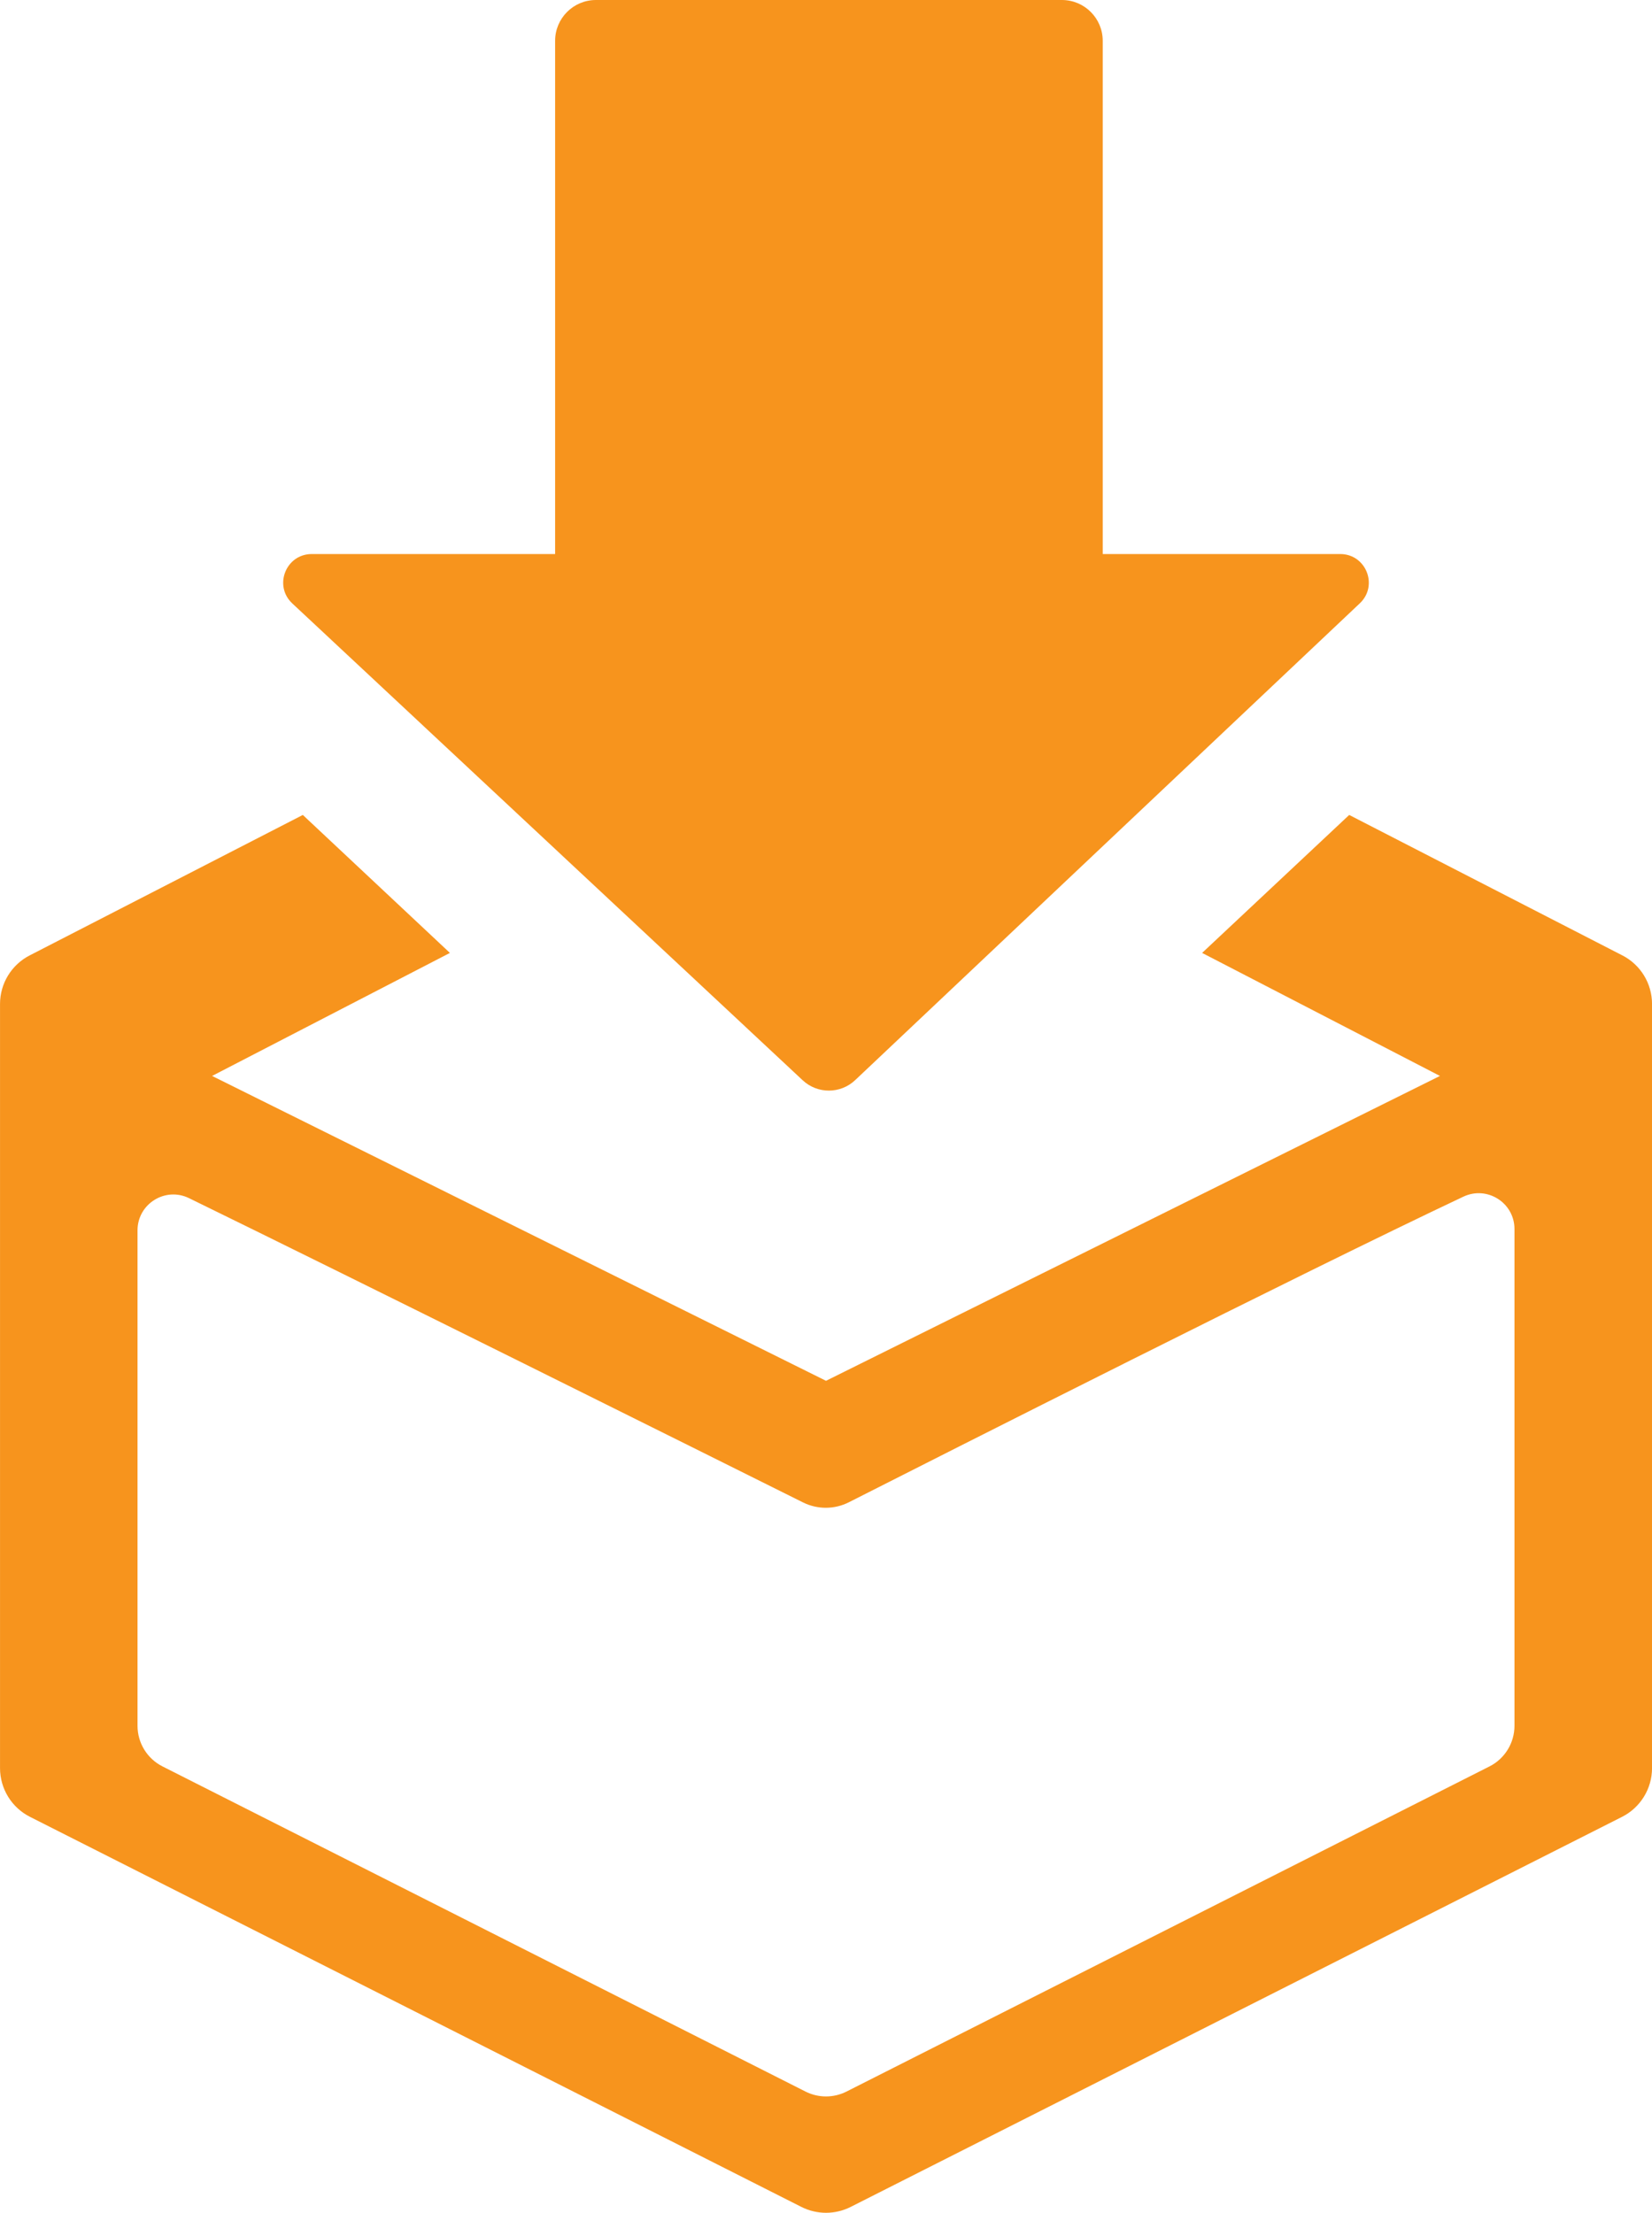 <?xml version="1.0" encoding="UTF-8"?>
<svg xmlns="http://www.w3.org/2000/svg" version="1.1" viewBox="0 0 997.98 1336.78">
  <defs>
    <style>
      .cls-1 {
        fill: #f7941d;
      }
    </style>
  </defs>
  <!-- Generator: Adobe Illustrator 28.6.0, SVG Export Plug-In . SVG Version: 1.2.0 Build 709)  -->
  <g>
    <g id="Layer_1">
      <g>
        <path class="cls-1" d="M484.91,652.61c8.93,8.35,22.81,8.31,31.7-.09l304.87-288.06c11.33-10.71,3.75-29.76-11.84-29.76h-143.48V24.65c0-13.61-11.04-24.65-24.65-24.65h-281.51c-13.61,0-24.65,11.04-24.65,24.65v310.05h-147.01c-15.64,0-23.19,19.15-11.77,29.83l308.34,288.08Z"/>
        <path class="cls-1" d="M980.07,577.17l-165.01-84.85-88.86,83.35,143.68,74.32-370.88,184.17-370.88-184.17,143.68-74.32-88.86-83.35-165.01,84.85c-11,5.65-17.91,16.98-17.91,29.34v461.63c0,12.44,7,23.83,18.11,29.44l465.99,235.64c9.36,4.73,20.42,4.73,29.78,0l465.99-235.64c11.1-5.62,18.11-17,18.11-29.44v-461.63c0-12.36-6.91-23.69-17.91-29.34ZM914.9,1042.57c0,10.37-5.84,19.86-15.09,24.54l-388.41,196.41c-7.8,3.95-17.02,3.95-24.82,0l-388.41-196.41c-9.26-4.68-15.09-14.17-15.09-24.54v-299.31c0-15.99,16.75-26.46,31.12-19.44,100.42,49.04,314.42,155.65,370.89,183.8,8.75,4.36,19.03,4.32,27.74-.1,56.75-28.79,273.25-138.36,371.2-184.6,14.35-6.78,30.87,3.69,30.87,19.56v300.09Z"/>
      </g>
    </g>
  </g>
</svg>